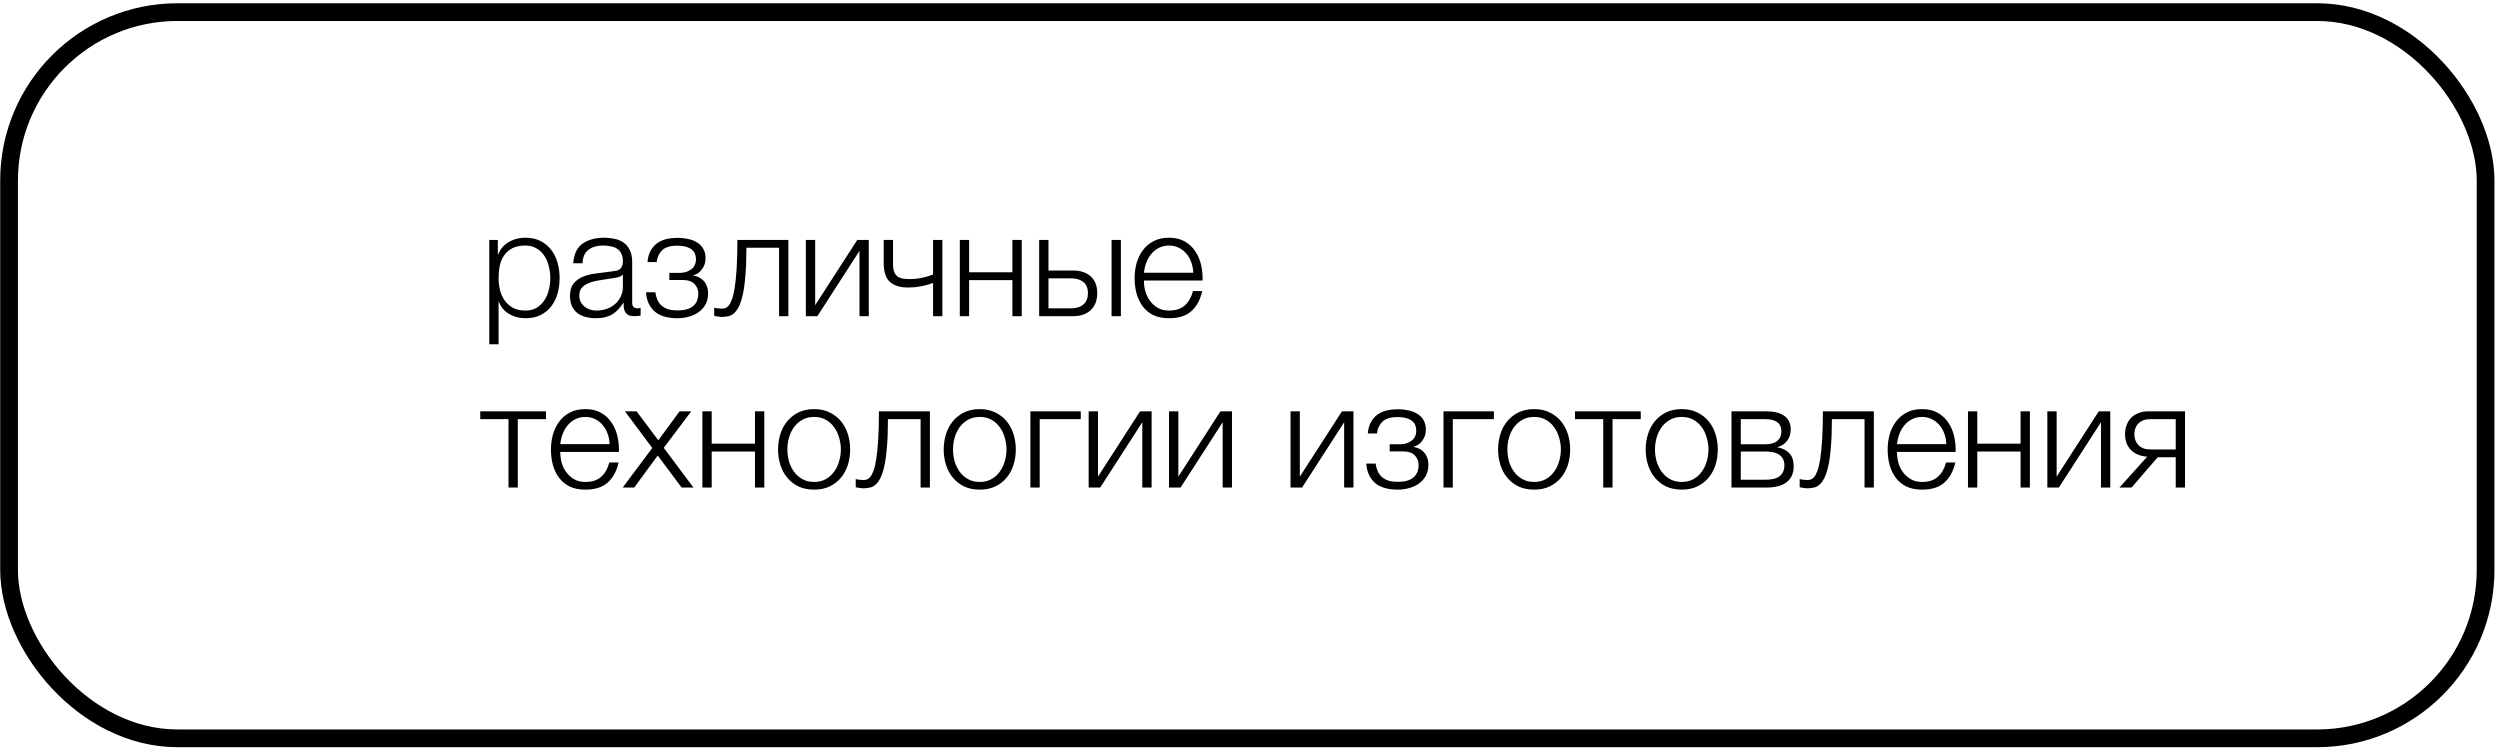 <svg width="423" height="127" viewBox="0 0 423 127" fill="none" xmlns="http://www.w3.org/2000/svg">
<rect x="1.534" y="2.051" width="419.027" height="122.873" rx="28.5" stroke="black" stroke-width="3"/>
<path d="M82.786 40.596H84.236V43.046H84.286C84.653 42.146 85.245 41.454 86.061 40.971C86.895 40.471 87.836 40.221 88.886 40.221C89.87 40.221 90.72 40.404 91.436 40.771C92.17 41.138 92.778 41.638 93.261 42.271C93.745 42.888 94.103 43.613 94.336 44.446C94.57 45.263 94.686 46.129 94.686 47.046C94.686 47.979 94.57 48.854 94.336 49.671C94.103 50.488 93.745 51.213 93.261 51.846C92.778 52.463 92.17 52.954 91.436 53.321C90.72 53.671 89.87 53.846 88.886 53.846C88.403 53.846 87.928 53.788 87.461 53.671C87.011 53.554 86.586 53.379 86.186 53.146C85.786 52.913 85.428 52.621 85.111 52.271C84.811 51.921 84.578 51.513 84.411 51.046H84.361V58.246H82.786V40.596ZM88.886 52.546C89.636 52.546 90.278 52.388 90.811 52.071C91.345 51.738 91.778 51.313 92.111 50.796C92.461 50.279 92.711 49.696 92.861 49.046C93.028 48.379 93.111 47.713 93.111 47.046C93.111 46.379 93.028 45.721 92.861 45.071C92.711 44.404 92.461 43.813 92.111 43.296C91.778 42.779 91.345 42.363 90.811 42.046C90.278 41.713 89.636 41.546 88.886 41.546C88.003 41.546 87.27 41.696 86.686 41.996C86.12 42.296 85.661 42.696 85.311 43.196C84.961 43.696 84.711 44.279 84.561 44.946C84.428 45.613 84.361 46.313 84.361 47.046C84.361 47.713 84.436 48.379 84.586 49.046C84.753 49.696 85.011 50.279 85.361 50.796C85.728 51.313 86.195 51.738 86.761 52.071C87.345 52.388 88.053 52.546 88.886 52.546ZM100.767 53.846C100.167 53.846 99.6 53.771 99.067 53.621C98.55 53.488 98.092 53.271 97.692 52.971C97.308 52.654 97 52.263 96.767 51.796C96.55 51.313 96.442 50.746 96.442 50.096C96.442 49.196 96.642 48.496 97.042 47.996C97.442 47.479 97.967 47.088 98.617 46.821C99.284 46.554 100.025 46.371 100.842 46.271C101.675 46.154 102.517 46.046 103.367 45.946C103.684 45.913 103.967 45.871 104.217 45.821C104.484 45.771 104.7 45.688 104.867 45.571C105.034 45.438 105.159 45.263 105.242 45.046C105.342 44.829 105.392 44.546 105.392 44.196C105.392 43.663 105.3 43.229 105.117 42.896C104.95 42.546 104.709 42.271 104.392 42.071C104.092 41.871 103.734 41.738 103.317 41.671C102.917 41.588 102.484 41.546 102.017 41.546C101.017 41.546 100.2 41.788 99.567 42.271C98.933 42.738 98.6 43.496 98.567 44.546H96.992C97.092 43.029 97.609 41.929 98.542 41.246C99.492 40.563 100.717 40.221 102.217 40.221C102.784 40.221 103.35 40.279 103.917 40.396C104.484 40.496 104.992 40.696 105.442 40.996C105.892 41.296 106.259 41.721 106.542 42.271C106.825 42.804 106.967 43.504 106.967 44.371V51.221C106.967 51.854 107.275 52.171 107.892 52.171C108.092 52.171 108.259 52.138 108.392 52.071V53.396C108.209 53.429 108.042 53.454 107.892 53.471C107.759 53.488 107.584 53.496 107.367 53.496C106.967 53.496 106.642 53.446 106.392 53.346C106.159 53.229 105.975 53.071 105.842 52.871C105.709 52.671 105.617 52.438 105.567 52.171C105.534 51.888 105.517 51.579 105.517 51.246H105.467C105.184 51.663 104.892 52.038 104.592 52.371C104.309 52.688 103.984 52.954 103.617 53.171C103.267 53.388 102.859 53.554 102.392 53.671C101.925 53.788 101.384 53.846 100.767 53.846ZM100.892 52.546C101.492 52.546 102.067 52.454 102.617 52.271C103.167 52.088 103.642 51.821 104.042 51.471C104.459 51.121 104.784 50.696 105.017 50.196C105.267 49.696 105.392 49.129 105.392 48.496V46.446H105.342C105.242 46.629 105.05 46.763 104.767 46.846C104.484 46.929 104.234 46.988 104.017 47.021C103.35 47.138 102.659 47.246 101.942 47.346C101.242 47.429 100.6 47.563 100.017 47.746C99.433 47.929 98.95 48.196 98.567 48.546C98.2 48.896 98.017 49.379 98.017 49.996C98.017 50.396 98.092 50.754 98.242 51.071C98.409 51.371 98.625 51.638 98.892 51.871C99.159 52.088 99.459 52.254 99.792 52.371C100.142 52.488 100.509 52.546 100.892 52.546ZM114.631 53.846C112.914 53.846 111.614 53.454 110.731 52.671C109.864 51.871 109.389 50.796 109.306 49.446H110.881C110.947 49.913 111.064 50.338 111.231 50.721C111.397 51.104 111.631 51.429 111.931 51.696C112.231 51.963 112.597 52.171 113.031 52.321C113.481 52.454 114.022 52.521 114.656 52.521C115.372 52.521 115.956 52.438 116.406 52.271C116.856 52.104 117.206 51.888 117.456 51.621C117.722 51.338 117.906 51.029 118.006 50.696C118.106 50.363 118.156 50.029 118.156 49.696C118.156 49.046 117.939 48.496 117.506 48.046C117.089 47.596 116.389 47.371 115.406 47.371H113.256V46.171H115.031C115.781 46.171 116.422 45.971 116.956 45.571C117.489 45.171 117.756 44.588 117.756 43.821C117.756 43.588 117.714 43.338 117.631 43.071C117.564 42.804 117.414 42.563 117.181 42.346C116.947 42.113 116.622 41.929 116.206 41.796C115.789 41.646 115.247 41.571 114.581 41.571C113.397 41.571 112.539 41.838 112.006 42.371C111.489 42.888 111.189 43.546 111.106 44.346H109.556C109.622 43.563 109.806 42.913 110.106 42.396C110.406 41.863 110.781 41.438 111.231 41.121C111.681 40.804 112.197 40.579 112.781 40.446C113.364 40.313 113.972 40.246 114.606 40.246C115.272 40.246 115.889 40.313 116.456 40.446C117.039 40.563 117.547 40.763 117.981 41.046C118.414 41.313 118.756 41.671 119.006 42.121C119.256 42.554 119.381 43.088 119.381 43.721C119.381 44.104 119.322 44.454 119.206 44.771C119.089 45.088 118.931 45.371 118.731 45.621C118.547 45.871 118.331 46.079 118.081 46.246C117.831 46.413 117.572 46.521 117.306 46.571V46.621C117.606 46.671 117.906 46.763 118.206 46.896C118.506 47.029 118.772 47.221 119.006 47.471C119.239 47.704 119.431 48.004 119.581 48.371C119.731 48.721 119.806 49.146 119.806 49.646C119.806 50.346 119.664 50.963 119.381 51.496C119.097 52.013 118.714 52.446 118.231 52.796C117.764 53.146 117.214 53.404 116.581 53.571C115.964 53.754 115.314 53.846 114.631 53.846ZM122.09 53.621C122.006 53.621 121.906 53.613 121.79 53.596C121.673 53.579 121.548 53.563 121.415 53.546C121.298 53.529 121.181 53.513 121.065 53.496C120.965 53.463 120.89 53.438 120.84 53.421V52.046C120.973 52.096 121.173 52.138 121.44 52.171C121.706 52.204 121.931 52.221 122.115 52.221C122.281 52.221 122.465 52.196 122.665 52.146C122.865 52.096 123.065 51.963 123.265 51.746C123.465 51.513 123.656 51.154 123.84 50.671C124.023 50.188 124.181 49.521 124.315 48.671C124.448 47.804 124.556 46.721 124.64 45.421C124.723 44.104 124.765 42.496 124.765 40.596H133.39V53.496H131.815V41.921H126.29C126.29 43.788 126.231 45.371 126.115 46.671C126.015 47.971 125.865 49.054 125.665 49.921C125.465 50.788 125.231 51.471 124.965 51.971C124.698 52.471 124.406 52.846 124.09 53.096C123.79 53.329 123.465 53.471 123.115 53.521C122.781 53.588 122.44 53.621 122.09 53.621ZM136.35 40.596H137.925V51.646L145.05 40.596H147V53.496H145.425V42.446L138.3 53.496H136.35V40.596ZM157.874 47.871C157.624 47.971 157.332 48.071 156.999 48.171C156.682 48.254 156.332 48.338 155.949 48.421C155.582 48.488 155.199 48.546 154.799 48.596C154.399 48.629 153.999 48.646 153.599 48.646C152.299 48.646 151.291 48.329 150.574 47.696C149.874 47.063 149.524 45.996 149.524 44.496V40.596H151.099V44.671C151.099 45.304 151.182 45.796 151.349 46.146C151.532 46.479 151.757 46.729 152.024 46.896C152.307 47.046 152.616 47.138 152.949 47.171C153.282 47.204 153.607 47.221 153.924 47.221C154.607 47.221 155.316 47.146 156.049 46.996C156.799 46.829 157.407 46.646 157.874 46.446V40.596H159.449V53.496H157.874V47.871ZM162.4 40.596H163.975V46.071H171.3V40.596H172.875V53.496H171.3V47.396H163.975V53.496H162.4V40.596ZM175.828 40.596H177.403V45.771H181.578C182.828 45.771 183.819 46.104 184.553 46.771C185.286 47.438 185.653 48.379 185.653 49.596C185.653 50.813 185.286 51.771 184.553 52.471C183.819 53.154 182.828 53.496 181.578 53.496H175.828V40.596ZM181.203 52.171C182.103 52.171 182.803 51.954 183.303 51.521C183.819 51.088 184.078 50.446 184.078 49.596C184.078 48.746 183.819 48.121 183.303 47.721C182.803 47.304 182.103 47.096 181.203 47.096H177.403V52.171H181.203ZM188.078 40.596H189.653V53.496H188.078V40.596ZM197.8 53.846C196.767 53.846 195.884 53.671 195.15 53.321C194.417 52.954 193.817 52.463 193.35 51.846C192.884 51.213 192.534 50.488 192.3 49.671C192.084 48.854 191.975 47.979 191.975 47.046C191.975 46.196 192.084 45.363 192.3 44.546C192.534 43.729 192.884 43.004 193.35 42.371C193.817 41.721 194.417 41.204 195.15 40.821C195.884 40.421 196.767 40.221 197.8 40.221C198.834 40.221 199.717 40.429 200.45 40.846C201.184 41.263 201.775 41.813 202.225 42.496C202.692 43.163 203.025 43.938 203.225 44.821C203.425 45.688 203.509 46.571 203.475 47.471H193.55C193.55 48.054 193.625 48.646 193.775 49.246C193.942 49.846 194.2 50.388 194.55 50.871C194.9 51.354 195.342 51.754 195.875 52.071C196.409 52.388 197.05 52.546 197.8 52.546C198.95 52.546 199.85 52.246 200.5 51.646C201.15 51.046 201.6 50.246 201.85 49.246H203.425C203.092 50.713 202.475 51.846 201.575 52.646C200.692 53.446 199.434 53.846 197.8 53.846ZM201.9 46.146C201.884 45.546 201.775 44.971 201.575 44.421C201.392 43.871 201.125 43.388 200.775 42.971C200.425 42.538 200 42.196 199.5 41.946C199 41.679 198.434 41.546 197.8 41.546C197.15 41.546 196.575 41.679 196.075 41.946C195.575 42.196 195.15 42.538 194.8 42.971C194.45 43.388 194.167 43.879 193.95 44.446C193.75 44.996 193.617 45.563 193.55 46.146H201.9ZM86.036 70.921H81.261V69.596H92.386V70.921H87.611V82.496H86.036V70.921ZM99.045 82.846C98.012 82.846 97.129 82.671 96.395 82.321C95.662 81.954 95.062 81.463 94.595 80.846C94.129 80.213 93.779 79.488 93.545 78.671C93.329 77.854 93.22 76.979 93.22 76.046C93.22 75.196 93.329 74.363 93.545 73.546C93.779 72.729 94.129 72.004 94.595 71.371C95.062 70.721 95.662 70.204 96.395 69.821C97.129 69.421 98.012 69.221 99.045 69.221C100.079 69.221 100.962 69.429 101.695 69.846C102.429 70.263 103.02 70.813 103.47 71.496C103.937 72.163 104.27 72.938 104.47 73.821C104.67 74.688 104.754 75.571 104.72 76.471H94.795C94.795 77.054 94.87 77.646 95.02 78.246C95.187 78.846 95.445 79.388 95.795 79.871C96.145 80.354 96.587 80.754 97.12 81.071C97.654 81.388 98.295 81.546 99.045 81.546C100.195 81.546 101.095 81.246 101.745 80.646C102.395 80.046 102.845 79.246 103.095 78.246H104.67C104.337 79.713 103.72 80.846 102.82 81.646C101.937 82.446 100.679 82.846 99.045 82.846ZM103.145 75.146C103.129 74.546 103.02 73.971 102.82 73.421C102.637 72.871 102.37 72.388 102.02 71.971C101.67 71.538 101.245 71.196 100.745 70.946C100.245 70.679 99.679 70.546 99.045 70.546C98.395 70.546 97.82 70.679 97.32 70.946C96.82 71.196 96.395 71.538 96.045 71.971C95.695 72.388 95.412 72.879 95.195 73.446C94.995 73.996 94.862 74.563 94.795 75.146H103.145ZM110.359 75.796L105.734 69.596H107.709L111.384 74.496L114.984 69.596H116.959L112.309 75.771L117.334 82.496H115.334L111.284 77.071L107.309 82.496H105.359L110.359 75.796ZM118.845 69.596H120.42V75.071H127.745V69.596H129.32V82.496H127.745V76.396H120.42V82.496H118.845V69.596ZM137.748 82.846C136.765 82.846 135.89 82.671 135.123 82.321C134.373 81.954 133.74 81.463 133.223 80.846C132.706 80.229 132.315 79.513 132.048 78.696C131.781 77.863 131.648 76.979 131.648 76.046C131.648 75.129 131.781 74.254 132.048 73.421C132.315 72.588 132.706 71.863 133.223 71.246C133.74 70.629 134.373 70.138 135.123 69.771C135.89 69.404 136.765 69.221 137.748 69.221C138.731 69.221 139.598 69.404 140.348 69.771C141.115 70.138 141.756 70.629 142.273 71.246C142.79 71.863 143.181 72.588 143.448 73.421C143.715 74.254 143.848 75.129 143.848 76.046C143.848 76.979 143.715 77.863 143.448 78.696C143.181 79.513 142.79 80.229 142.273 80.846C141.756 81.463 141.115 81.954 140.348 82.321C139.598 82.671 138.731 82.846 137.748 82.846ZM137.748 81.546C138.498 81.546 139.156 81.388 139.723 81.071C140.29 80.754 140.756 80.338 141.123 79.821C141.506 79.304 141.79 78.721 141.973 78.071C142.173 77.404 142.273 76.729 142.273 76.046C142.273 75.363 142.173 74.696 141.973 74.046C141.79 73.379 141.506 72.788 141.123 72.271C140.756 71.754 140.29 71.338 139.723 71.021C139.156 70.704 138.498 70.546 137.748 70.546C136.998 70.546 136.34 70.704 135.773 71.021C135.206 71.338 134.731 71.754 134.348 72.271C133.981 72.788 133.698 73.379 133.498 74.046C133.315 74.696 133.223 75.363 133.223 76.046C133.223 76.729 133.315 77.404 133.498 78.071C133.698 78.721 133.981 79.304 134.348 79.821C134.731 80.338 135.206 80.754 135.773 81.071C136.34 81.388 136.998 81.546 137.748 81.546ZM146.04 82.621C145.956 82.621 145.856 82.613 145.74 82.596C145.623 82.579 145.498 82.563 145.365 82.546C145.248 82.529 145.131 82.513 145.015 82.496C144.915 82.463 144.84 82.438 144.79 82.421V81.046C144.923 81.096 145.123 81.138 145.39 81.171C145.656 81.204 145.881 81.221 146.065 81.221C146.231 81.221 146.415 81.196 146.615 81.146C146.815 81.096 147.015 80.963 147.215 80.746C147.415 80.513 147.606 80.154 147.79 79.671C147.973 79.188 148.131 78.521 148.265 77.671C148.398 76.804 148.506 75.721 148.59 74.421C148.673 73.104 148.715 71.496 148.715 69.596H157.34V82.496H155.765V70.921H150.24C150.24 72.788 150.181 74.371 150.065 75.671C149.965 76.971 149.815 78.054 149.615 78.921C149.415 79.788 149.181 80.471 148.915 80.971C148.648 81.471 148.356 81.846 148.04 82.096C147.74 82.329 147.415 82.471 147.065 82.521C146.731 82.588 146.39 82.621 146.04 82.621ZM165.775 82.846C164.792 82.846 163.917 82.671 163.15 82.321C162.4 81.954 161.767 81.463 161.25 80.846C160.734 80.229 160.342 79.513 160.075 78.696C159.809 77.863 159.675 76.979 159.675 76.046C159.675 75.129 159.809 74.254 160.075 73.421C160.342 72.588 160.734 71.863 161.25 71.246C161.767 70.629 162.4 70.138 163.15 69.771C163.917 69.404 164.792 69.221 165.775 69.221C166.759 69.221 167.625 69.404 168.375 69.771C169.142 70.138 169.784 70.629 170.3 71.246C170.817 71.863 171.209 72.588 171.475 73.421C171.742 74.254 171.875 75.129 171.875 76.046C171.875 76.979 171.742 77.863 171.475 78.696C171.209 79.513 170.817 80.229 170.3 80.846C169.784 81.463 169.142 81.954 168.375 82.321C167.625 82.671 166.759 82.846 165.775 82.846ZM165.775 81.546C166.525 81.546 167.184 81.388 167.75 81.071C168.317 80.754 168.784 80.338 169.15 79.821C169.534 79.304 169.817 78.721 170 78.071C170.2 77.404 170.3 76.729 170.3 76.046C170.3 75.363 170.2 74.696 170 74.046C169.817 73.379 169.534 72.788 169.15 72.271C168.784 71.754 168.317 71.338 167.75 71.021C167.184 70.704 166.525 70.546 165.775 70.546C165.025 70.546 164.367 70.704 163.8 71.021C163.234 71.338 162.759 71.754 162.375 72.271C162.009 72.788 161.725 73.379 161.525 74.046C161.342 74.696 161.25 75.363 161.25 76.046C161.25 76.729 161.342 77.404 161.525 78.071C161.725 78.721 162.009 79.304 162.375 79.821C162.759 80.338 163.234 80.754 163.8 81.071C164.367 81.388 165.025 81.546 165.775 81.546ZM174.342 69.596H182.867V70.921H175.917V82.496H174.342V69.596ZM184.202 69.596H185.777V80.646L192.902 69.596H194.852V82.496H193.277V71.446L186.152 82.496H184.202V69.596ZM197.8 69.596H199.375V80.646L206.5 69.596H208.45V82.496H206.875V71.446L199.75 82.496H197.8V69.596ZM218.357 69.596H219.932V80.646L227.057 69.596H229.007V82.496H227.432V71.446L220.307 82.496H218.357V69.596ZM236.506 82.846C234.789 82.846 233.489 82.454 232.606 81.671C231.739 80.871 231.264 79.796 231.181 78.446H232.756C232.822 78.913 232.939 79.338 233.106 79.721C233.272 80.104 233.506 80.429 233.806 80.696C234.106 80.963 234.472 81.171 234.906 81.321C235.356 81.454 235.897 81.521 236.531 81.521C237.247 81.521 237.831 81.438 238.281 81.271C238.731 81.104 239.081 80.888 239.331 80.621C239.597 80.338 239.781 80.029 239.881 79.696C239.981 79.363 240.031 79.029 240.031 78.696C240.031 78.046 239.814 77.496 239.381 77.046C238.964 76.596 238.264 76.371 237.281 76.371H235.131V75.171H236.906C237.656 75.171 238.297 74.971 238.831 74.571C239.364 74.171 239.631 73.588 239.631 72.821C239.631 72.588 239.589 72.338 239.506 72.071C239.439 71.804 239.289 71.563 239.056 71.346C238.822 71.113 238.497 70.929 238.081 70.796C237.664 70.646 237.122 70.571 236.456 70.571C235.272 70.571 234.414 70.838 233.881 71.371C233.364 71.888 233.064 72.546 232.981 73.346H231.431C231.497 72.563 231.681 71.913 231.981 71.396C232.281 70.863 232.656 70.438 233.106 70.121C233.556 69.804 234.072 69.579 234.656 69.446C235.239 69.313 235.847 69.246 236.481 69.246C237.147 69.246 237.764 69.313 238.331 69.446C238.914 69.563 239.422 69.763 239.856 70.046C240.289 70.313 240.631 70.671 240.881 71.121C241.131 71.554 241.256 72.088 241.256 72.721C241.256 73.104 241.197 73.454 241.081 73.771C240.964 74.088 240.806 74.371 240.606 74.621C240.422 74.871 240.206 75.079 239.956 75.246C239.706 75.413 239.447 75.521 239.181 75.571V75.621C239.481 75.671 239.781 75.763 240.081 75.896C240.381 76.029 240.647 76.221 240.881 76.471C241.114 76.704 241.306 77.004 241.456 77.371C241.606 77.721 241.681 78.146 241.681 78.646C241.681 79.346 241.539 79.963 241.256 80.496C240.972 81.013 240.589 81.446 240.106 81.796C239.639 82.146 239.089 82.404 238.456 82.571C237.839 82.754 237.189 82.846 236.506 82.846ZM244.24 69.596H252.765V70.921H245.815V82.496H244.24V69.596ZM259.574 82.846C258.591 82.846 257.716 82.671 256.949 82.321C256.199 81.954 255.566 81.463 255.049 80.846C254.533 80.229 254.141 79.513 253.874 78.696C253.608 77.863 253.474 76.979 253.474 76.046C253.474 75.129 253.608 74.254 253.874 73.421C254.141 72.588 254.533 71.863 255.049 71.246C255.566 70.629 256.199 70.138 256.949 69.771C257.716 69.404 258.591 69.221 259.574 69.221C260.558 69.221 261.424 69.404 262.174 69.771C262.941 70.138 263.583 70.629 264.099 71.246C264.616 71.863 265.008 72.588 265.274 73.421C265.541 74.254 265.674 75.129 265.674 76.046C265.674 76.979 265.541 77.863 265.274 78.696C265.008 79.513 264.616 80.229 264.099 80.846C263.583 81.463 262.941 81.954 262.174 82.321C261.424 82.671 260.558 82.846 259.574 82.846ZM259.574 81.546C260.324 81.546 260.983 81.388 261.549 81.071C262.116 80.754 262.583 80.338 262.949 79.821C263.333 79.304 263.616 78.721 263.799 78.071C263.999 77.404 264.099 76.729 264.099 76.046C264.099 75.363 263.999 74.696 263.799 74.046C263.616 73.379 263.333 72.788 262.949 72.271C262.583 71.754 262.116 71.338 261.549 71.021C260.983 70.704 260.324 70.546 259.574 70.546C258.824 70.546 258.166 70.704 257.599 71.021C257.033 71.338 256.558 71.754 256.174 72.271C255.808 72.788 255.524 73.379 255.324 74.046C255.141 74.696 255.049 75.363 255.049 76.046C255.049 76.729 255.141 77.404 255.324 78.071C255.524 78.721 255.808 79.304 256.174 79.821C256.558 80.338 257.033 80.754 257.599 81.071C258.166 81.388 258.824 81.546 259.574 81.546ZM271.266 70.921H266.491V69.596H277.616V70.921H272.841V82.496H271.266V70.921ZM284.55 82.846C283.567 82.846 282.692 82.671 281.925 82.321C281.175 81.954 280.542 81.463 280.025 80.846C279.508 80.229 279.117 79.513 278.85 78.696C278.583 77.863 278.45 76.979 278.45 76.046C278.45 75.129 278.583 74.254 278.85 73.421C279.117 72.588 279.508 71.863 280.025 71.246C280.542 70.629 281.175 70.138 281.925 69.771C282.692 69.404 283.567 69.221 284.55 69.221C285.533 69.221 286.4 69.404 287.15 69.771C287.917 70.138 288.558 70.629 289.075 71.246C289.592 71.863 289.983 72.588 290.25 73.421C290.517 74.254 290.65 75.129 290.65 76.046C290.65 76.979 290.517 77.863 290.25 78.696C289.983 79.513 289.592 80.229 289.075 80.846C288.558 81.463 287.917 81.954 287.15 82.321C286.4 82.671 285.533 82.846 284.55 82.846ZM284.55 81.546C285.3 81.546 285.958 81.388 286.525 81.071C287.092 80.754 287.558 80.338 287.925 79.821C288.308 79.304 288.592 78.721 288.775 78.071C288.975 77.404 289.075 76.729 289.075 76.046C289.075 75.363 288.975 74.696 288.775 74.046C288.592 73.379 288.308 72.788 287.925 72.271C287.558 71.754 287.092 71.338 286.525 71.021C285.958 70.704 285.3 70.546 284.55 70.546C283.8 70.546 283.142 70.704 282.575 71.021C282.008 71.338 281.533 71.754 281.15 72.271C280.783 72.788 280.5 73.379 280.3 74.046C280.117 74.696 280.025 75.363 280.025 76.046C280.025 76.729 280.117 77.404 280.3 78.071C280.5 78.721 280.783 79.304 281.15 79.821C281.533 80.338 282.008 80.754 282.575 81.071C283.142 81.388 283.8 81.546 284.55 81.546ZM292.966 69.596H298.866C300.183 69.596 301.2 69.854 301.916 70.371C302.633 70.888 302.991 71.646 302.991 72.646C302.991 73.413 302.791 74.054 302.391 74.571C302.008 75.088 301.466 75.446 300.766 75.646V75.696C301.616 75.846 302.283 76.179 302.766 76.696C303.25 77.213 303.491 77.946 303.491 78.896C303.491 80.063 303.1 80.954 302.316 81.571C301.533 82.188 300.383 82.496 298.866 82.496H292.966V69.596ZM298.691 81.171C299.791 81.171 300.6 80.971 301.116 80.571C301.65 80.154 301.916 79.538 301.916 78.721C301.916 77.971 301.65 77.396 301.116 76.996C300.6 76.596 299.791 76.396 298.691 76.396H294.541V81.171H298.691ZM298.691 75.171C299.591 75.171 300.266 74.979 300.716 74.596C301.183 74.213 301.416 73.696 301.416 73.046C301.416 71.629 300.508 70.921 298.691 70.921H294.541V75.171H298.691ZM305.756 82.621C305.673 82.621 305.573 82.613 305.456 82.596C305.34 82.579 305.215 82.563 305.081 82.546C304.965 82.529 304.848 82.513 304.731 82.496C304.631 82.463 304.556 82.438 304.506 82.421V81.046C304.64 81.096 304.84 81.138 305.106 81.171C305.373 81.204 305.598 81.221 305.781 81.221C305.948 81.221 306.131 81.196 306.331 81.146C306.531 81.096 306.731 80.963 306.931 80.746C307.131 80.513 307.323 80.154 307.506 79.671C307.69 79.188 307.848 78.521 307.981 77.671C308.115 76.804 308.223 75.721 308.306 74.421C308.39 73.104 308.431 71.496 308.431 69.596H317.056V82.496H315.481V70.921H309.956C309.956 72.788 309.898 74.371 309.781 75.671C309.681 76.971 309.531 78.054 309.331 78.921C309.131 79.788 308.898 80.471 308.631 80.971C308.365 81.471 308.073 81.846 307.756 82.096C307.456 82.329 307.131 82.471 306.781 82.521C306.448 82.588 306.106 82.621 305.756 82.621ZM325.217 82.846C324.184 82.846 323.301 82.671 322.567 82.321C321.834 81.954 321.234 81.463 320.767 80.846C320.301 80.213 319.951 79.488 319.717 78.671C319.501 77.854 319.392 76.979 319.392 76.046C319.392 75.196 319.501 74.363 319.717 73.546C319.951 72.729 320.301 72.004 320.767 71.371C321.234 70.721 321.834 70.204 322.567 69.821C323.301 69.421 324.184 69.221 325.217 69.221C326.251 69.221 327.134 69.429 327.867 69.846C328.601 70.263 329.192 70.813 329.642 71.496C330.109 72.163 330.442 72.938 330.642 73.821C330.842 74.688 330.926 75.571 330.892 76.471H320.967C320.967 77.054 321.042 77.646 321.192 78.246C321.359 78.846 321.617 79.388 321.967 79.871C322.317 80.354 322.759 80.754 323.292 81.071C323.826 81.388 324.467 81.546 325.217 81.546C326.367 81.546 327.267 81.246 327.917 80.646C328.567 80.046 329.017 79.246 329.267 78.246H330.842C330.509 79.713 329.892 80.846 328.992 81.646C328.109 82.446 326.851 82.846 325.217 82.846ZM329.317 75.146C329.301 74.546 329.192 73.971 328.992 73.421C328.809 72.871 328.542 72.388 328.192 71.971C327.842 71.538 327.417 71.196 326.917 70.946C326.417 70.679 325.851 70.546 325.217 70.546C324.567 70.546 323.992 70.679 323.492 70.946C322.992 71.196 322.567 71.538 322.217 71.971C321.867 72.388 321.584 72.879 321.367 73.446C321.167 73.996 321.034 74.563 320.967 75.146H329.317ZM332.981 69.596H334.556V75.071H341.881V69.596H343.456V82.496H341.881V76.396H334.556V82.496H332.981V69.596ZM346.409 69.596H347.984V80.646L355.109 69.596H357.059V82.496H355.484V71.446L348.359 82.496H346.409V69.596ZM363.307 77.271C362.157 77.188 361.241 76.813 360.557 76.146C359.891 75.463 359.557 74.563 359.557 73.446C359.557 72.879 359.649 72.363 359.832 71.896C360.016 71.413 360.274 71.004 360.607 70.671C360.941 70.338 361.349 70.079 361.832 69.896C362.316 69.696 362.857 69.596 363.457 69.596H369.707V82.496H368.132V77.371H365.082L360.657 82.496H358.607L363.307 77.271ZM368.132 76.046V70.921H363.832C362.966 70.921 362.299 71.163 361.832 71.646C361.366 72.113 361.132 72.721 361.132 73.471C361.132 74.221 361.366 74.838 361.832 75.321C362.299 75.804 362.966 76.046 363.832 76.046H368.132Z" fill="black"/>
</svg>
